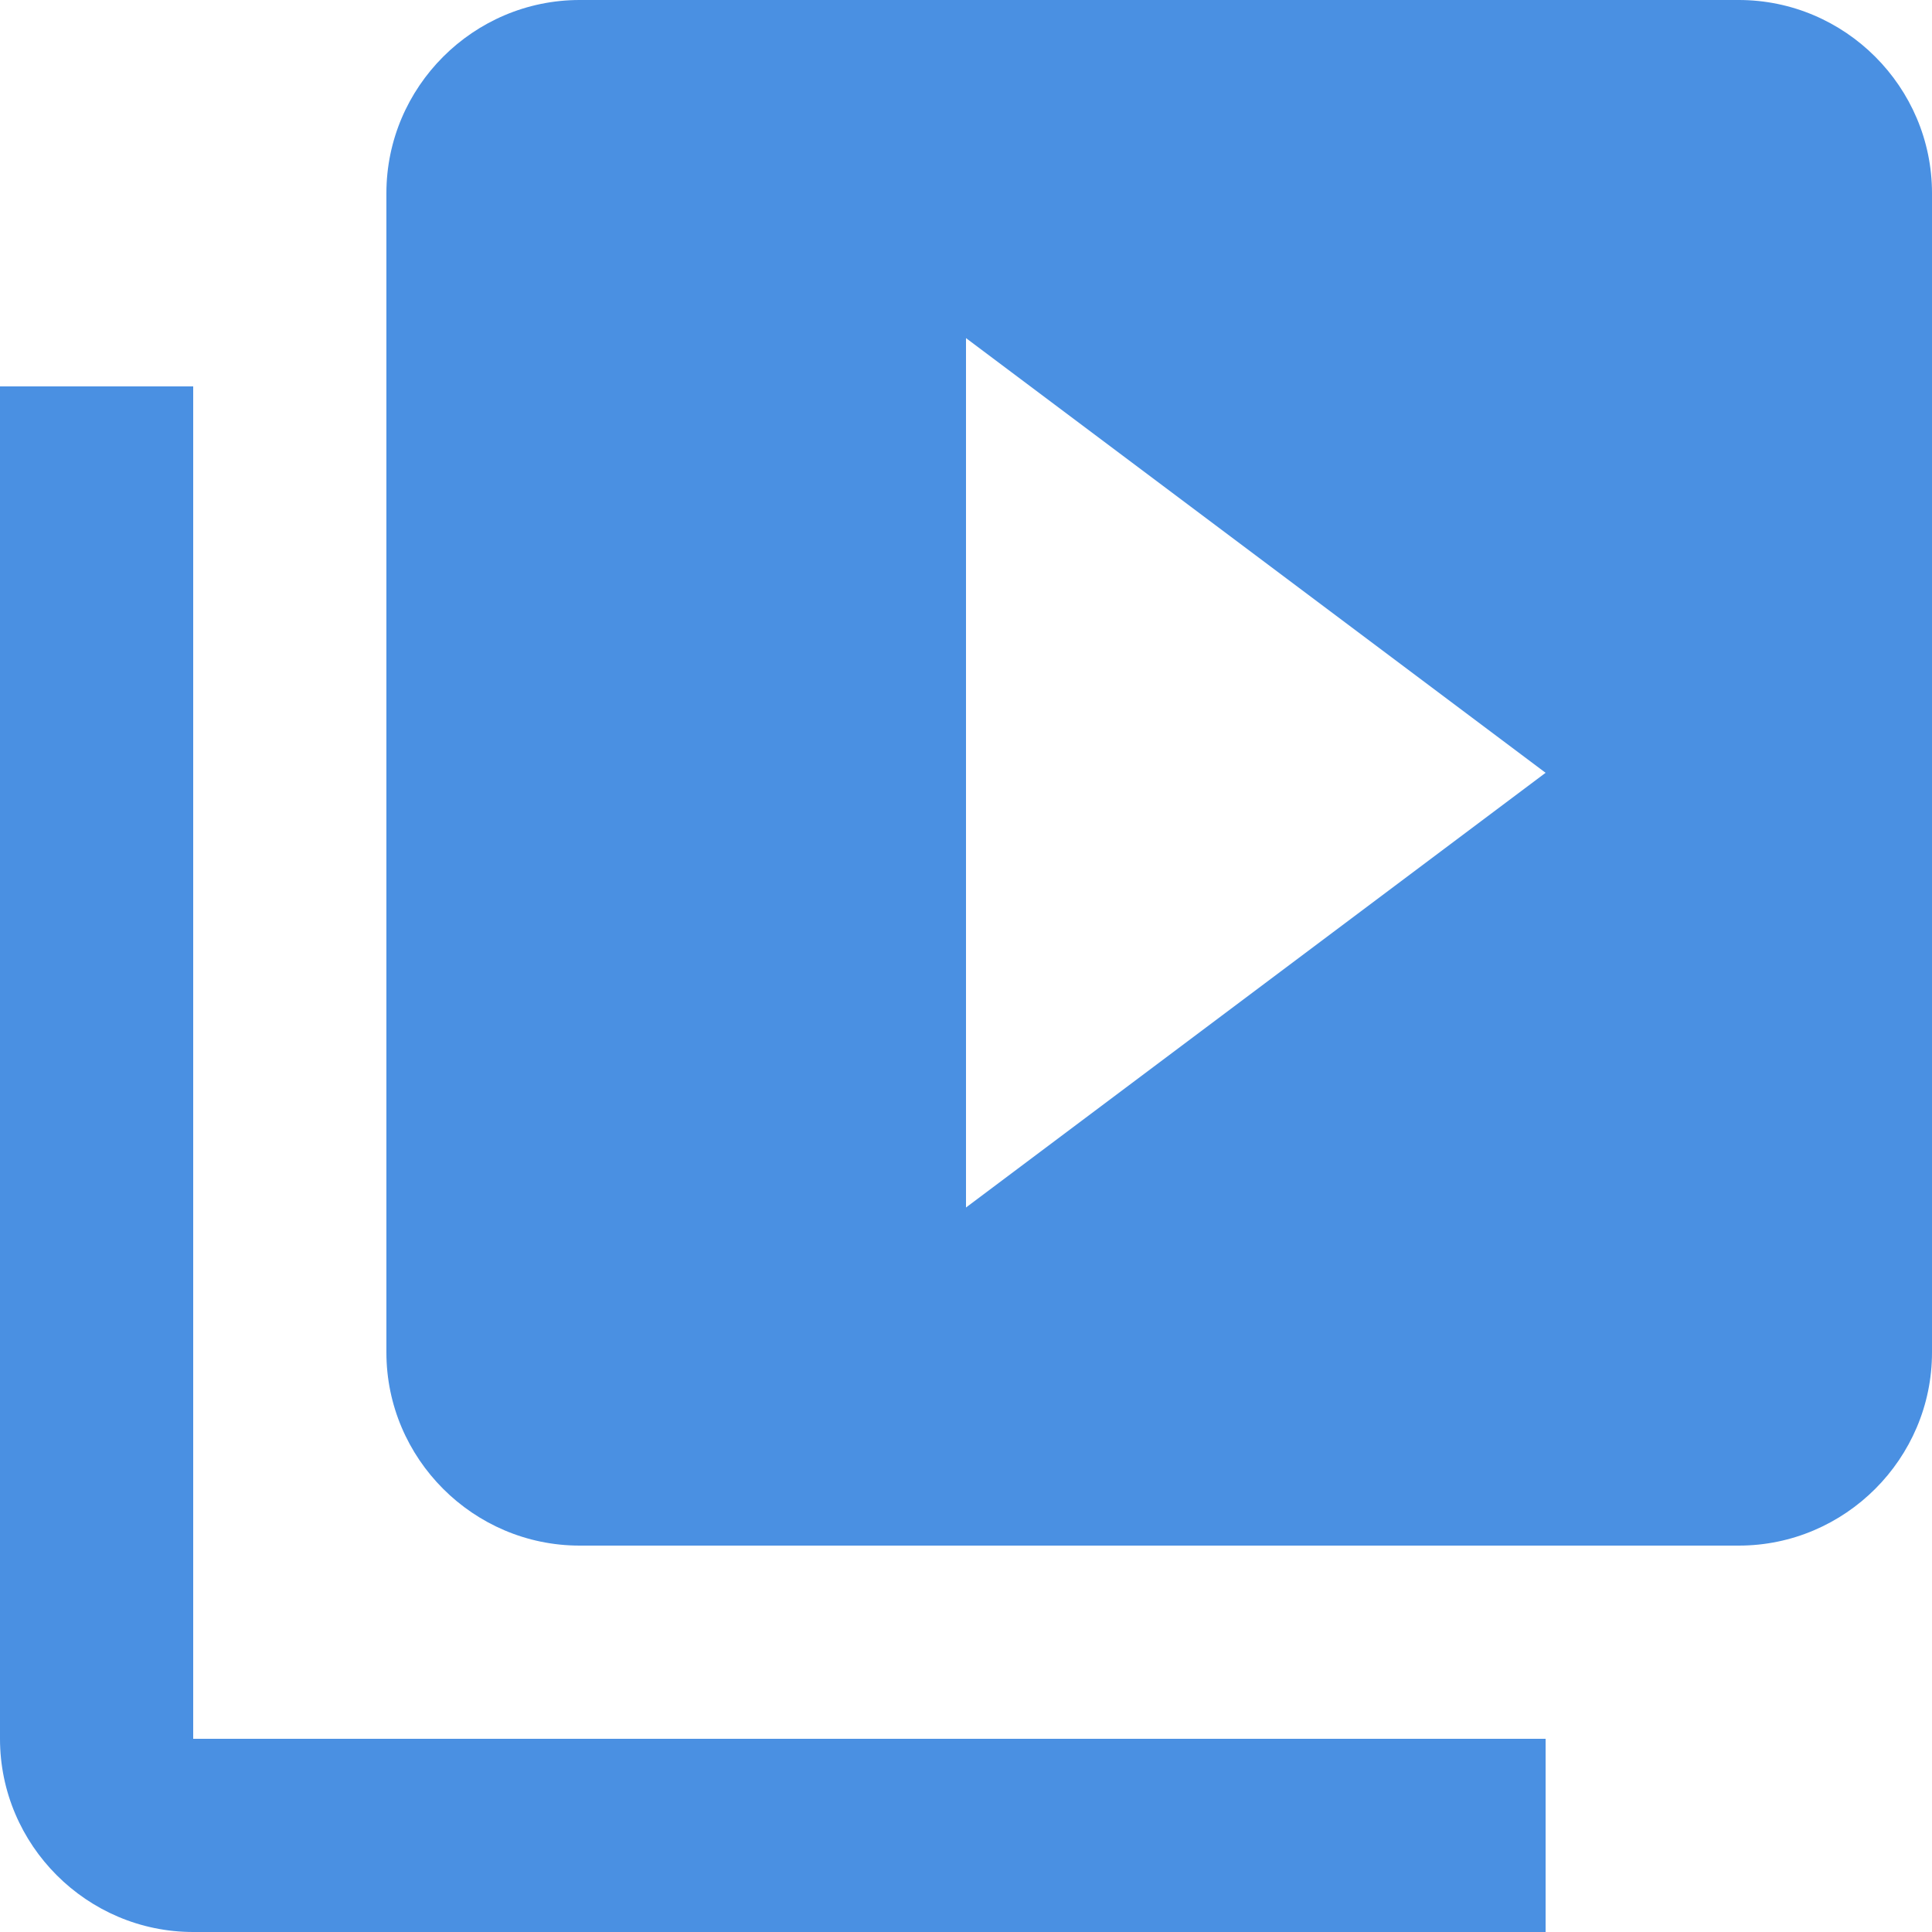 <?xml version="1.0" encoding="UTF-8"?>
<svg width="20px" height="20px" viewBox="0 0 20 20" version="1.1" xmlns="http://www.w3.org/2000/svg" xmlns:xlink="http://www.w3.org/1999/xlink">
    <!-- Generator: Sketch 51.2 (57519) - http://www.bohemiancoding.com/sketch -->
    <title>iocVideo</title>
    <desc>Created with Sketch.</desc>
    <defs></defs>
    <g stroke="none" stroke-width="1" fill="none" fill-rule="evenodd">
        <g transform="translate(-542, -625)">
            <g transform="translate(397, 527)">
                <g transform="translate(143, 95)">
                    <g transform="translate(0, 1)">
                        <g>
                            <polygon points="0 0 24 0 24 24 0 24"></polygon>
                            <path d="M4,6 L2,6 L2,20 C2,21.1 2.9,22 4,22 L18,22 L18,20 L4,20 L4,6 Z M20,2 L8,2 C6.9,2 6,2.9 6,4 L6,16 C6,17.1 6.9,18 8,18 L20,18 C21.1,18 22,17.1 22,16 L22,4 C22,2.9 21.1,2 20,2 Z M12,14.5 L12,5.5 L18,10 L12,14.5 Z" fill="#4A90E2" fill-rule="nonzero"></path>
                        </g>
                    </g>
                </g>
            </g>
        </g>
    </g>
</svg>